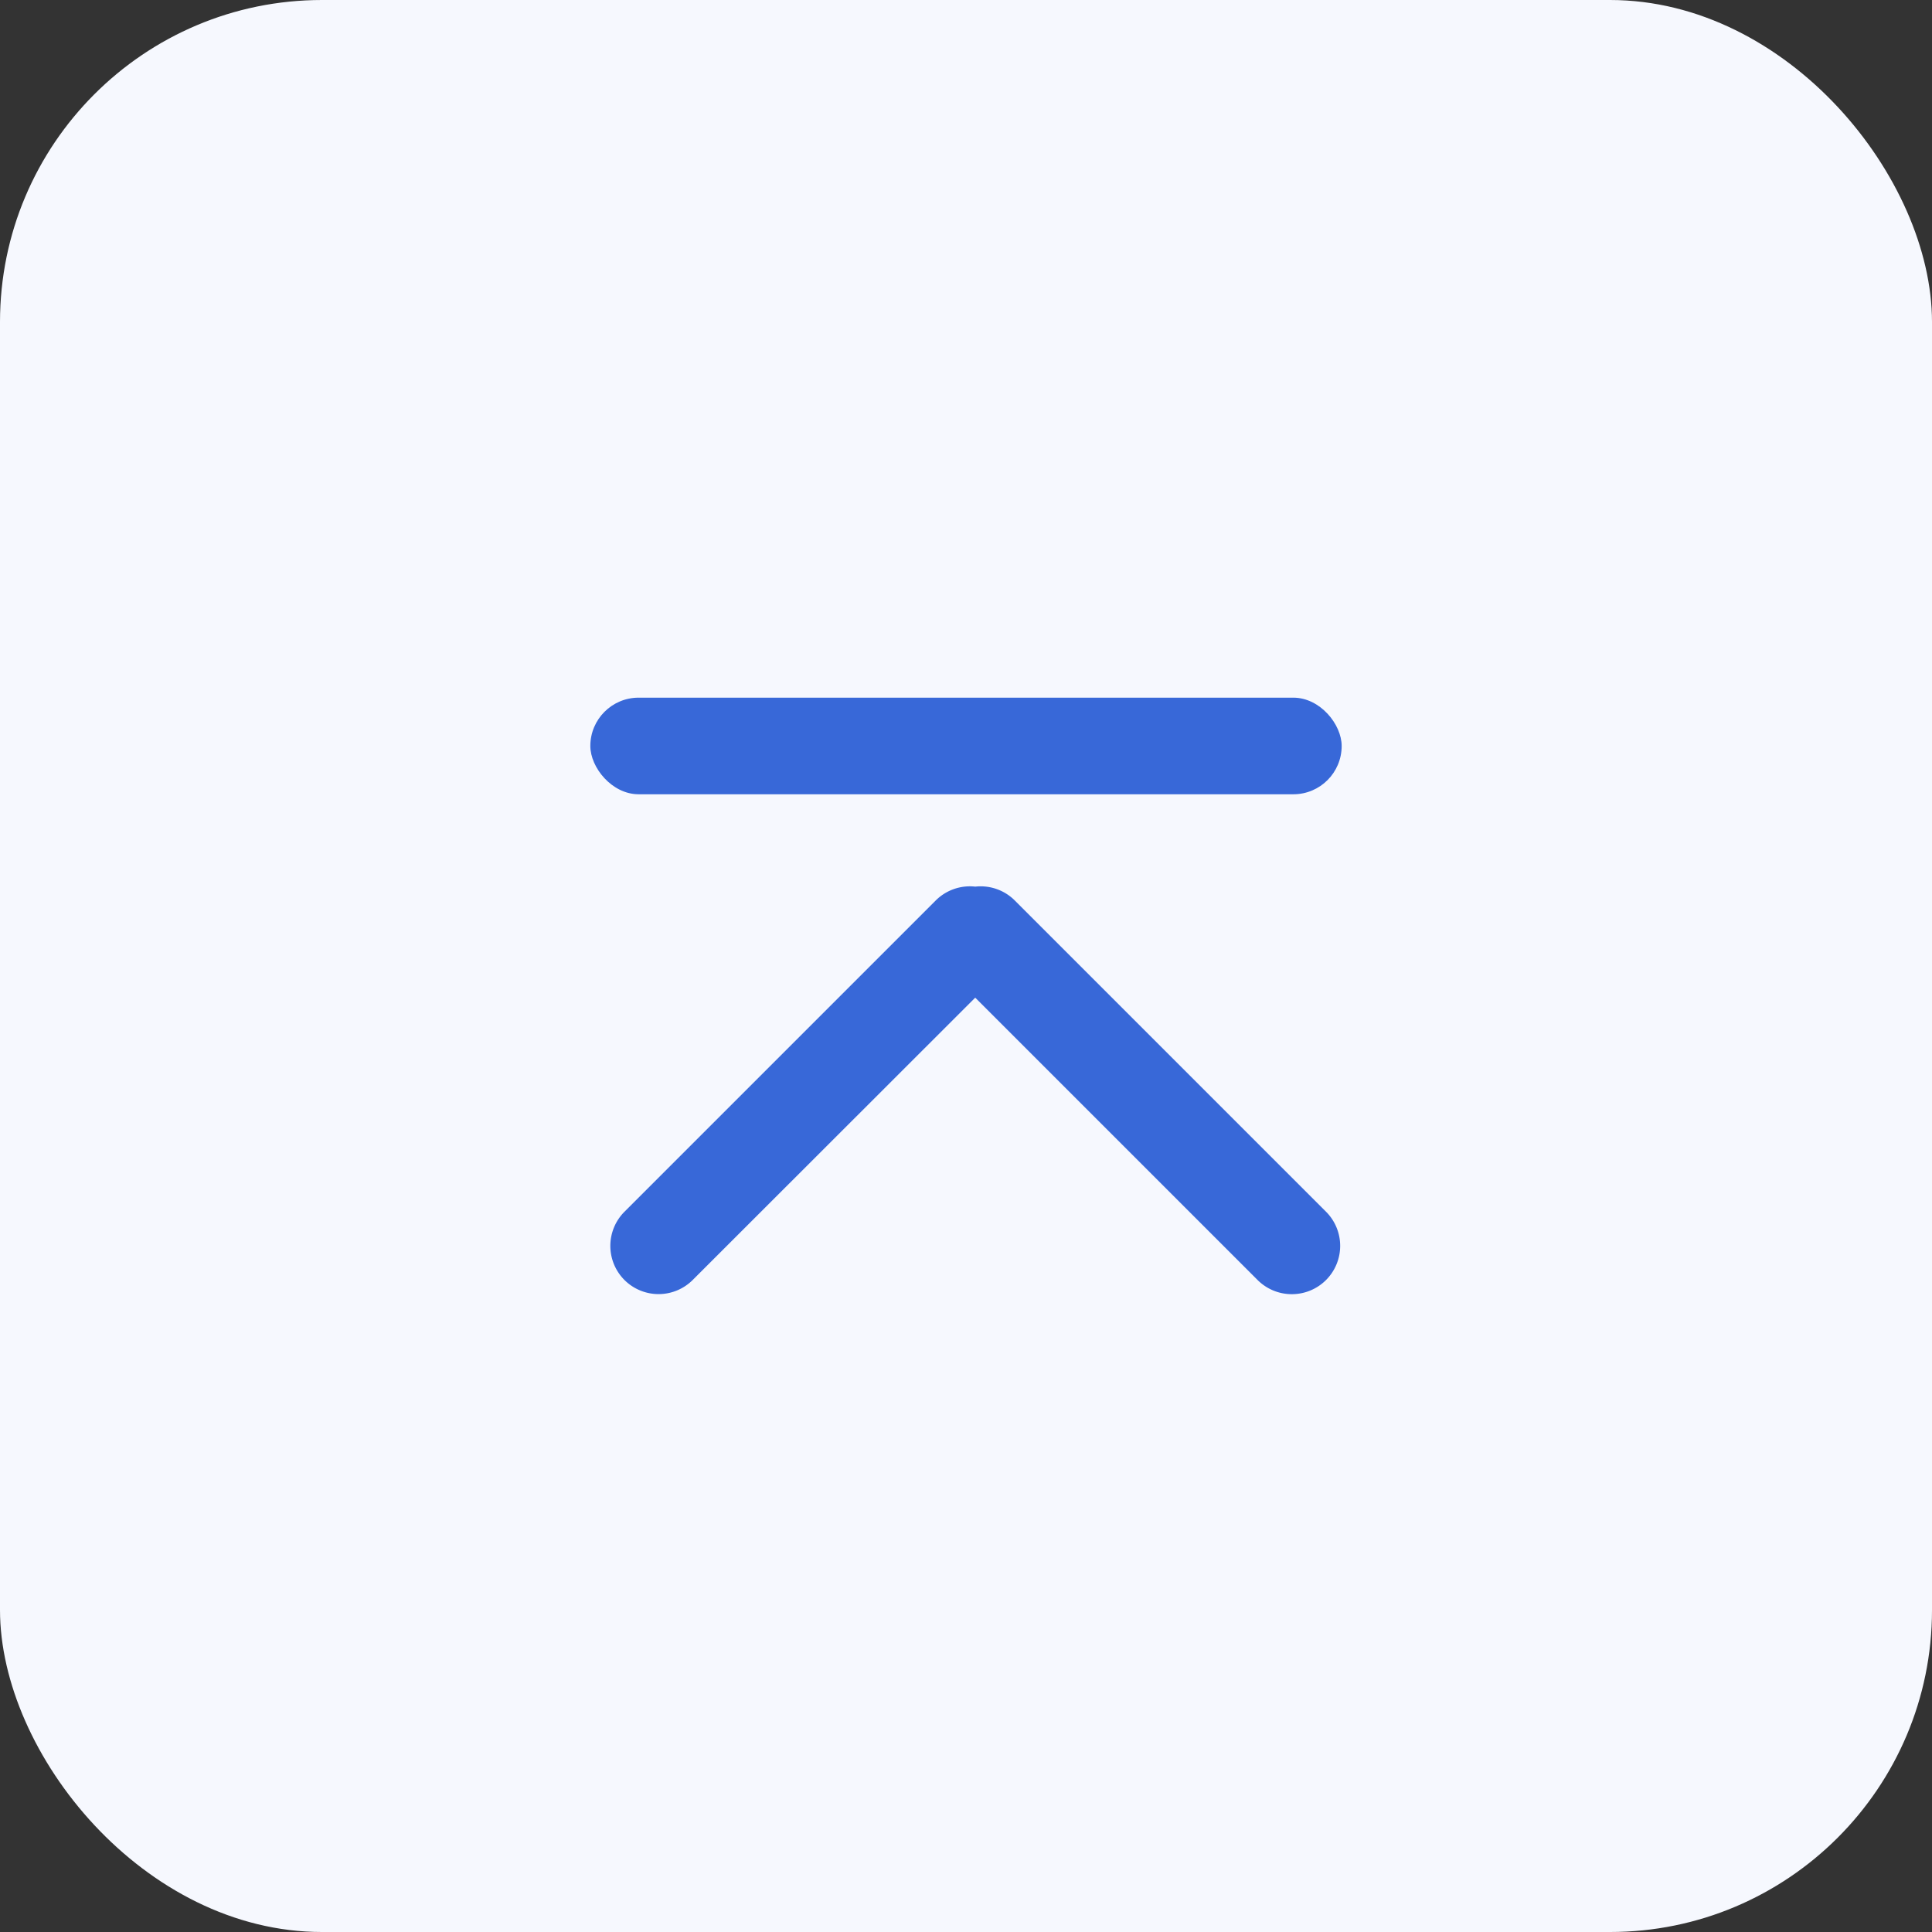 <svg xmlns="http://www.w3.org/2000/svg" width="36" height="36" viewBox="0 0 36 36">
  <rect x="0" y="0" width="36" height="36" fill="#333333" stroke="none"/>
  <g id="up_01_p" transform="translate(-1177 -439)">
    <rect id="slice" width="36" height="36" rx="6" transform="translate(1177 439)" fill="#f6f8fe"/>
    <g id="그룹_1269" data-name="그룹 1269" transform="translate(-3 -3)">
      <rect id="사각형_265" data-name="사각형 265" width="14" height="1.8" rx="0.9" transform="translate(1191 455)" fill="#3868d8"/>
      <path id="패스_759" data-name="패스 759" d="M-14891.567-5759.292l-5.261-5.261-5.265,5.261a.9.9,0,0,1-1.271,0,.9.9,0,0,1,0-1.272l5.8-5.8a.9.9,0,0,1,.737-.258.9.9,0,0,1,.736.258l5.8,5.8a.9.9,0,0,1,0,1.272.9.9,0,0,1-.638.264A.9.9,0,0,1-14891.567-5759.292Z" transform="translate(16095 6225.143)" fill="#3868d8"/>
    </g>
  </g>
</svg>

